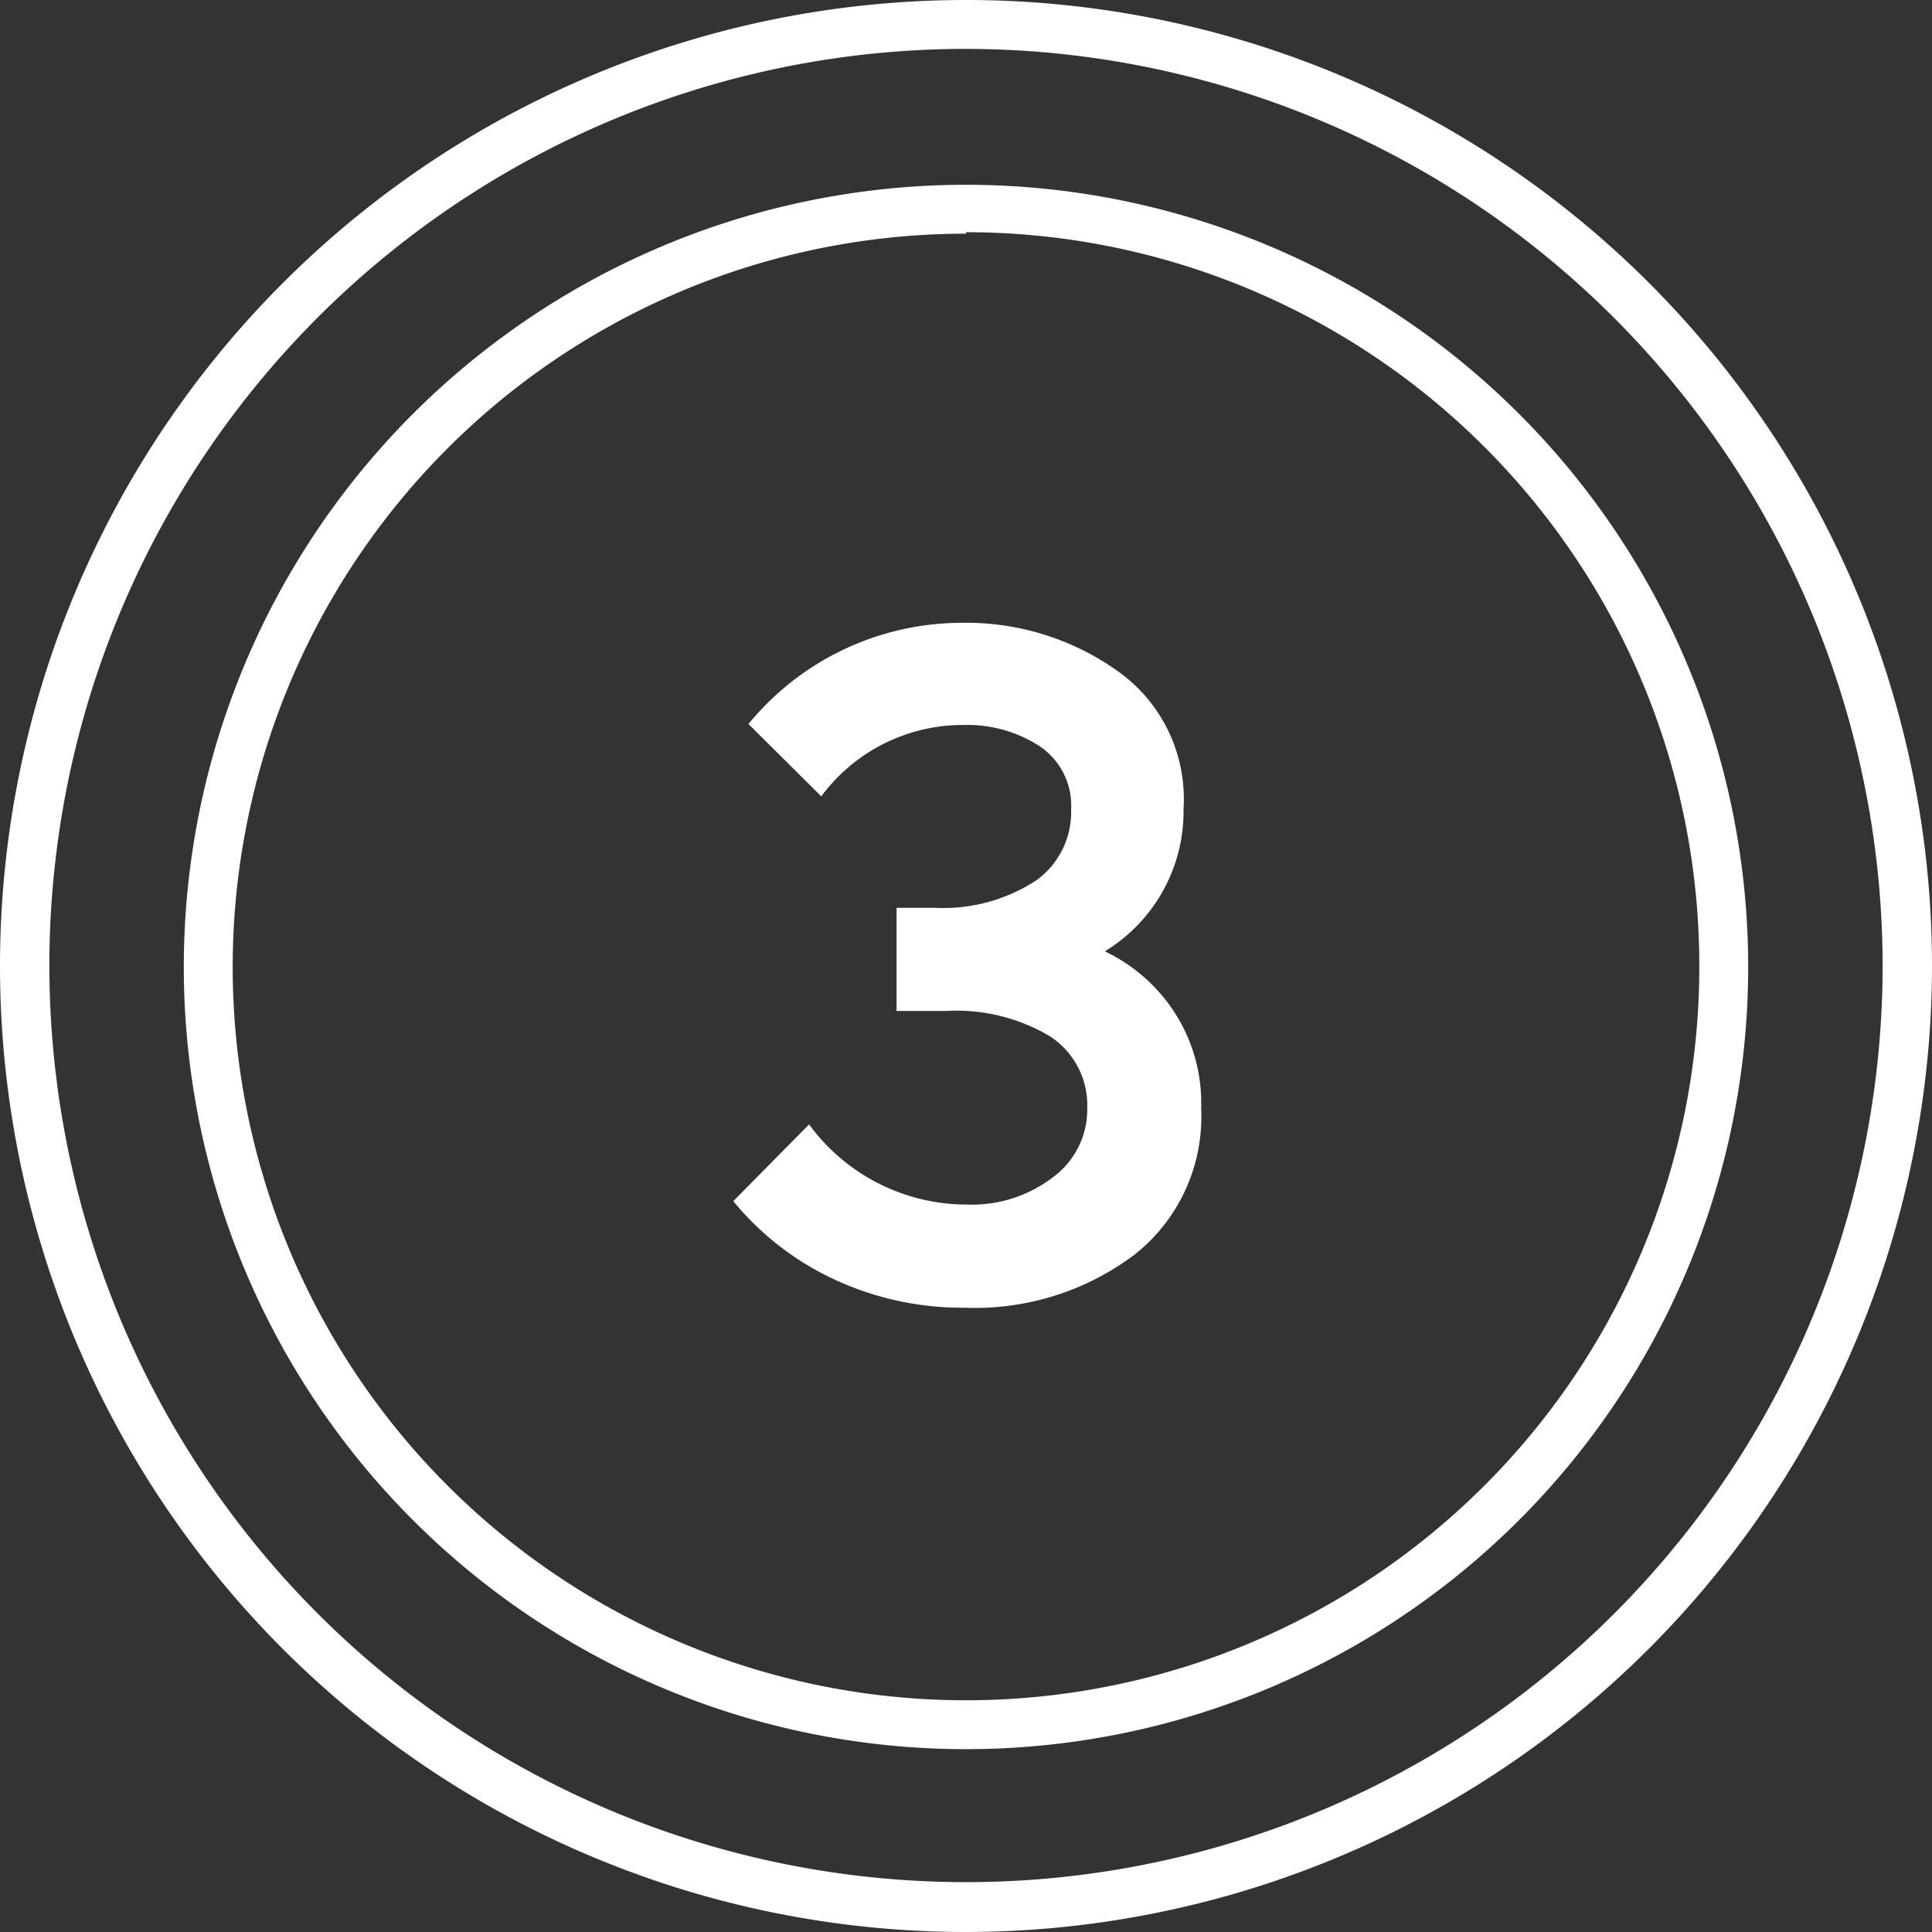 <svg xmlns="http://www.w3.org/2000/svg" viewBox="0 0 39.52 39.52"><rect x="0" y="0" width="39.52" height="39.52" fill="#333333" stroke="none"/><defs><style>.cls-1{fill:#fff;}</style></defs><g id="Layer_2" data-name="Layer 2"><g id="Layer_1-2" data-name="Layer 1"><path class="cls-1" d="M19.76,35.78a16,16,0,1,1,16-16A16,16,0,0,1,19.76,35.78Zm0-31a15,15,0,1,0,15,15A15,15,0,0,0,19.76,4.75Z"/><path class="cls-1" d="M19.76,39.52A19.76,19.76,0,1,1,39.52,19.76,19.78,19.78,0,0,1,19.76,39.52ZM19.76,1A18.75,18.75,0,1,0,38.51,19.76,18.77,18.77,0,0,0,19.76,1Z"/><path class="cls-1" d="M22.6,19.46A3.48,3.48,0,0,1,24,20.67a3.41,3.41,0,0,1,.57,2,3.59,3.59,0,0,1-1.37,3,5.43,5.43,0,0,1-3.47,1.08A6.2,6.2,0,0,1,17,26.14a5.86,5.86,0,0,1-2-1.57L16.55,23a4,4,0,0,0,3.24,1.64,2.72,2.72,0,0,0,1.75-.56,1.72,1.72,0,0,0,.7-1.41,1.68,1.68,0,0,0-.76-1.47,3.74,3.74,0,0,0-2.14-.52h-1V18.57h.79A3.47,3.47,0,0,0,21.21,18a1.72,1.72,0,0,0,.7-1.44,1.46,1.46,0,0,0-.65-1.3,2.71,2.71,0,0,0-1.55-.43,3.6,3.6,0,0,0-2.91,1.46l-1.49-1.48a5.65,5.65,0,0,1,4.38-2.07,5.33,5.33,0,0,1,3.19,1,3.2,3.2,0,0,1,1.33,2.8A3.35,3.35,0,0,1,22.6,19.46Z"/></g></g></svg>